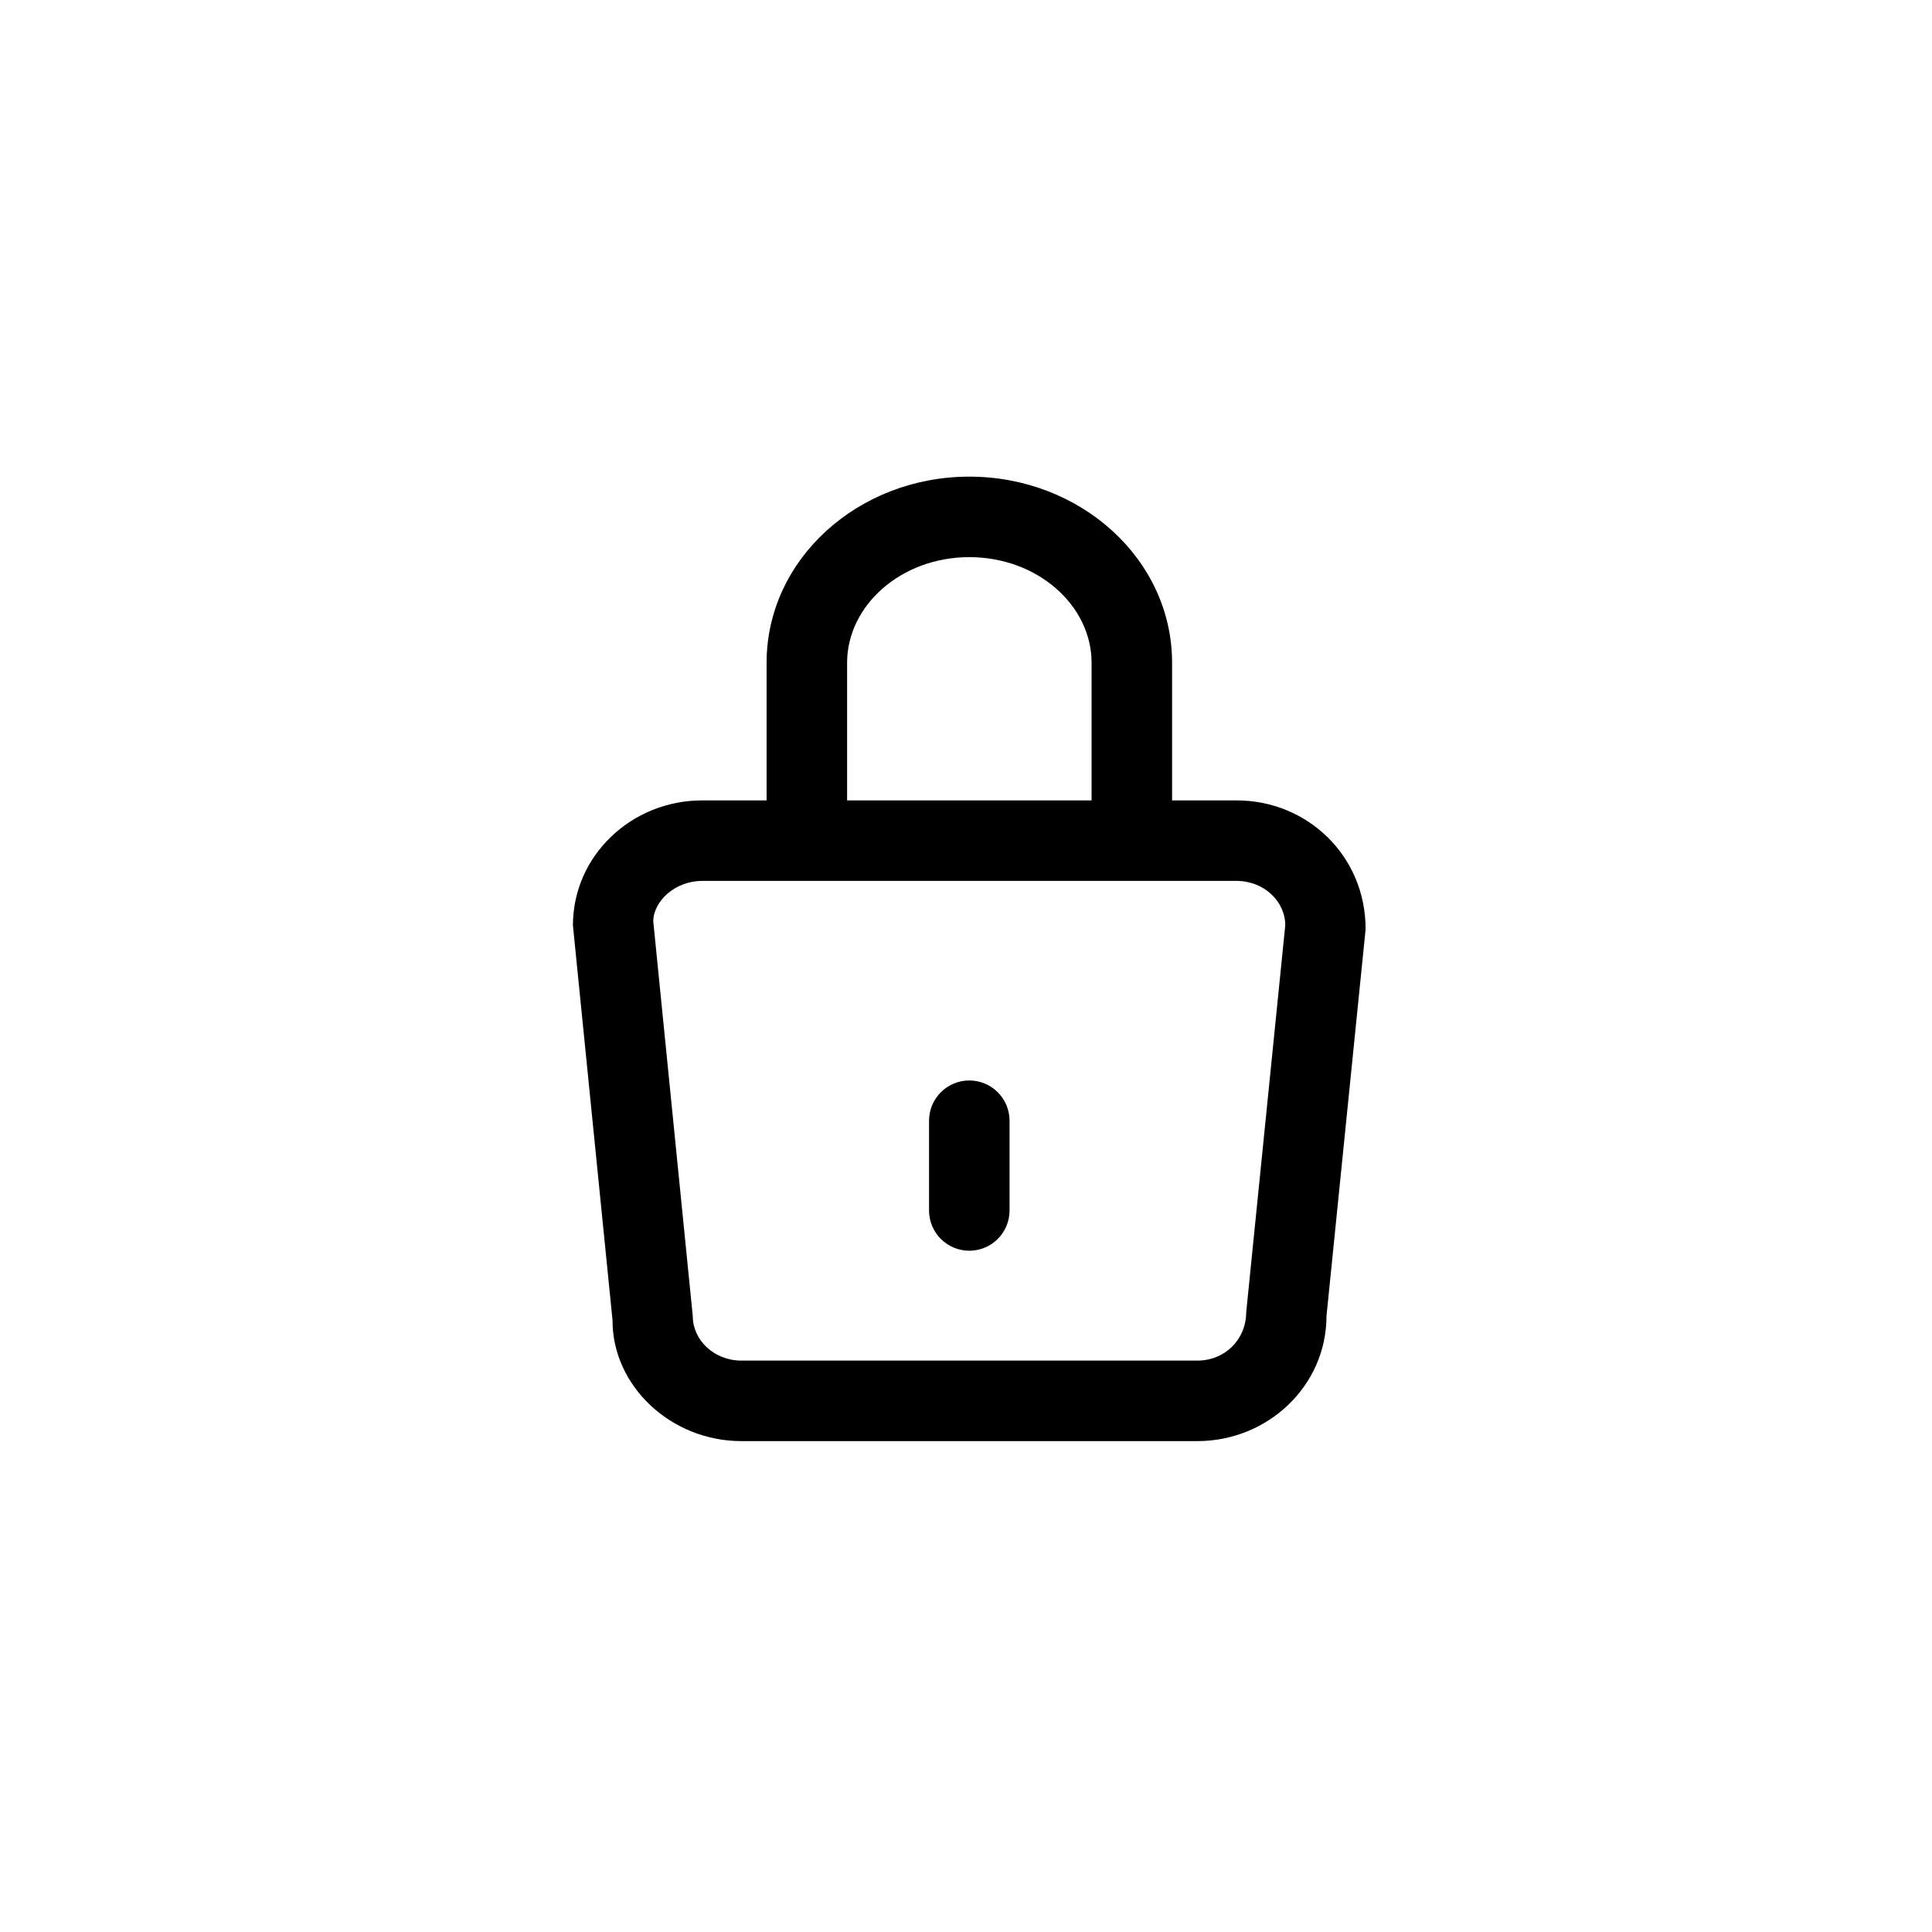 <?xml version="1.0" encoding="UTF-8"?>
<svg width="24px" height="24px" viewBox="0 0 24 24" version="1.1" xmlns="http://www.w3.org/2000/svg" xmlns:xlink="http://www.w3.org/1999/xlink">
    <!-- Generator: Sketch 45.1 (43504) - http://www.bohemiancoding.com/sketch -->
    <title>Mymoid-font/form_lock</title>
    <desc>Created with Sketch.</desc>
    <defs></defs>
    <g id="Export-Fonts" stroke="none" stroke-width="1" fill="none" fill-rule="evenodd">
        <g id="Mymoid-font/form_lock" fill-rule="nonzero" fill="#000000">
            <path d="M9.523,9.943 L9.523,8.233 C9.523,6.945 10.664,5.921 12.041,5.921 C13.42,5.921 14.56,6.945 14.56,8.233 L14.56,9.943 L15.362,9.943 C16.242,9.943 16.966,10.633 16.964,11.545 L16.478,16.35 C16.478,17.212 15.753,17.902 14.873,17.902 L9.21,17.902 C8.33,17.902 7.606,17.212 7.609,16.4 L7.117,11.495 C7.117,10.633 7.842,9.943 8.721,9.943 L9.523,9.943 Z M10.523,9.943 L13.56,9.943 L13.56,8.233 C13.56,7.522 12.89,6.921 12.041,6.921 C11.193,6.921 10.523,7.523 10.523,8.233 L10.523,9.943 Z M8.721,10.943 C8.384,10.943 8.117,11.197 8.115,11.445 L8.606,16.35 C8.606,16.648 8.872,16.902 9.21,16.902 L14.873,16.902 C15.211,16.902 15.478,16.648 15.481,16.3 L15.966,11.495 C15.966,11.196 15.7,10.943 15.362,10.943 L8.721,10.943 Z" id="Combined-Shape"></path>
            <path d="M11.541,13.922 L11.541,15.037 C11.541,15.313 11.765,15.537 12.041,15.537 C12.317,15.537 12.541,15.313 12.541,15.037 L12.541,13.922 C12.541,13.646 12.317,13.422 12.041,13.422 C11.765,13.422 11.541,13.646 11.541,13.922 Z" id="Stroke"></path>
        </g>
    </g>
</svg>